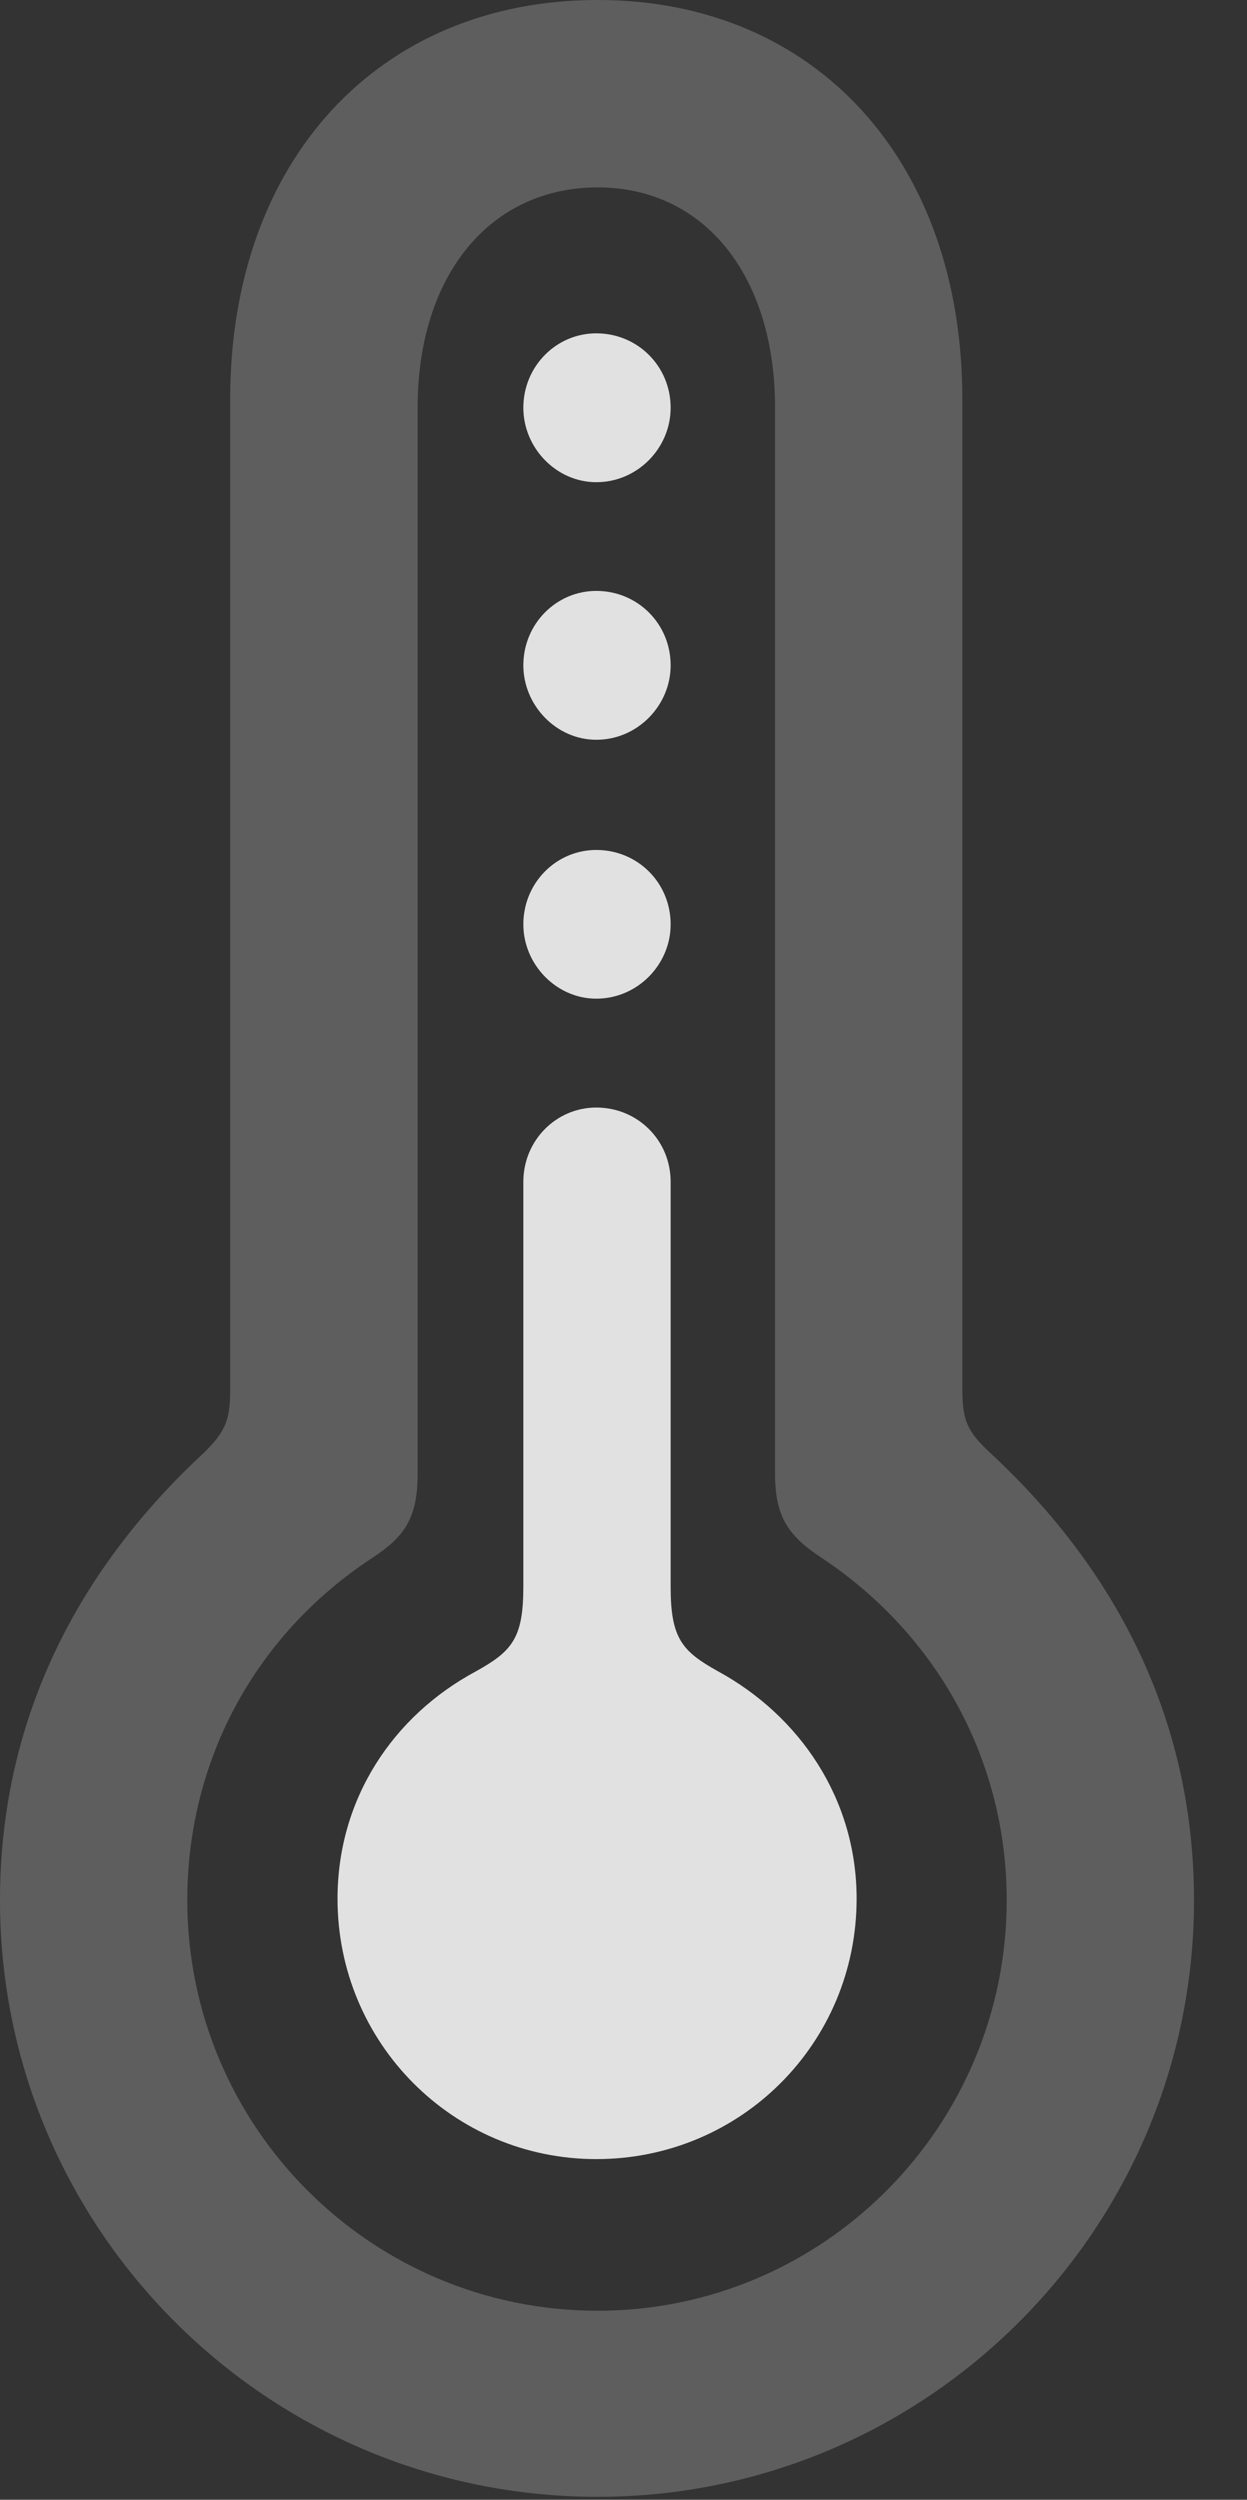 <?xml version="1.0" encoding="UTF-8"?>
<!--Generator: Apple Native CoreSVG 341-->
<!DOCTYPE svg
PUBLIC "-//W3C//DTD SVG 1.1//EN"
       "http://www.w3.org/Graphics/SVG/1.1/DTD/svg11.dtd">
<svg version="1.1" xmlns="http://www.w3.org/2000/svg" xmlns:xlink="http://www.w3.org/1999/xlink" viewBox="0 0 8.516 17.061">
 <rect x="0" y="0" width="8.516" height="17.061" fill="#333333" stroke="none"/>
 <g>
  <rect height="17.061" opacity="0" width="8.516" x="0" y="0"/>
  <path d="M4.082 17.041C6.328 17.041 8.154 15.215 8.154 12.969C8.154 11.787 7.666 10.752 6.758 9.912C6.602 9.766 6.572 9.688 6.572 9.482L6.572 2.725C6.572 1.094 5.566 0 4.082 0C2.588 0 1.572 1.094 1.572 2.725L1.572 9.482C1.572 9.688 1.543 9.766 1.396 9.912C0.488 10.752 0 11.787 0 12.969C0 15.215 1.826 17.041 4.082 17.041ZM4.082 15.771C2.529 15.771 1.279 14.512 1.279 12.969C1.279 12.021 1.738 11.162 2.539 10.635C2.764 10.488 2.852 10.361 2.852 10.059L2.852 2.783C2.852 1.875 3.35 1.279 4.082 1.279C4.805 1.279 5.293 1.875 5.293 2.783L5.293 10.059C5.293 10.361 5.391 10.488 5.615 10.635C6.406 11.162 6.875 12.021 6.875 12.969C6.875 14.512 5.625 15.771 4.082 15.771Z" fill="white" fill-opacity="0.212"/>
  <path d="M4.072 14.736C5.059 14.736 5.85 13.945 5.85 12.959C5.85 12.275 5.459 11.709 4.902 11.406C4.658 11.27 4.58 11.182 4.58 10.83L4.58 8.066C4.58 7.783 4.355 7.559 4.072 7.559C3.799 7.559 3.574 7.783 3.574 8.066L3.574 10.83C3.574 11.182 3.496 11.27 3.252 11.406C2.686 11.709 2.305 12.275 2.305 12.959C2.305 13.945 3.096 14.736 4.072 14.736ZM4.072 6.816C4.355 6.816 4.58 6.582 4.58 6.309C4.58 6.025 4.355 5.801 4.072 5.801C3.799 5.801 3.574 6.025 3.574 6.309C3.574 6.582 3.799 6.816 4.072 6.816ZM4.072 5.049C4.355 5.049 4.58 4.814 4.58 4.541C4.58 4.258 4.355 4.033 4.072 4.033C3.799 4.033 3.574 4.258 3.574 4.541C3.574 4.814 3.799 5.049 4.072 5.049ZM4.072 3.291C4.355 3.291 4.58 3.057 4.58 2.783C4.58 2.5 4.355 2.275 4.072 2.275C3.799 2.275 3.574 2.5 3.574 2.783C3.574 3.057 3.799 3.291 4.072 3.291Z" fill="white" fill-opacity="0.85"/>
 </g>
</svg>
